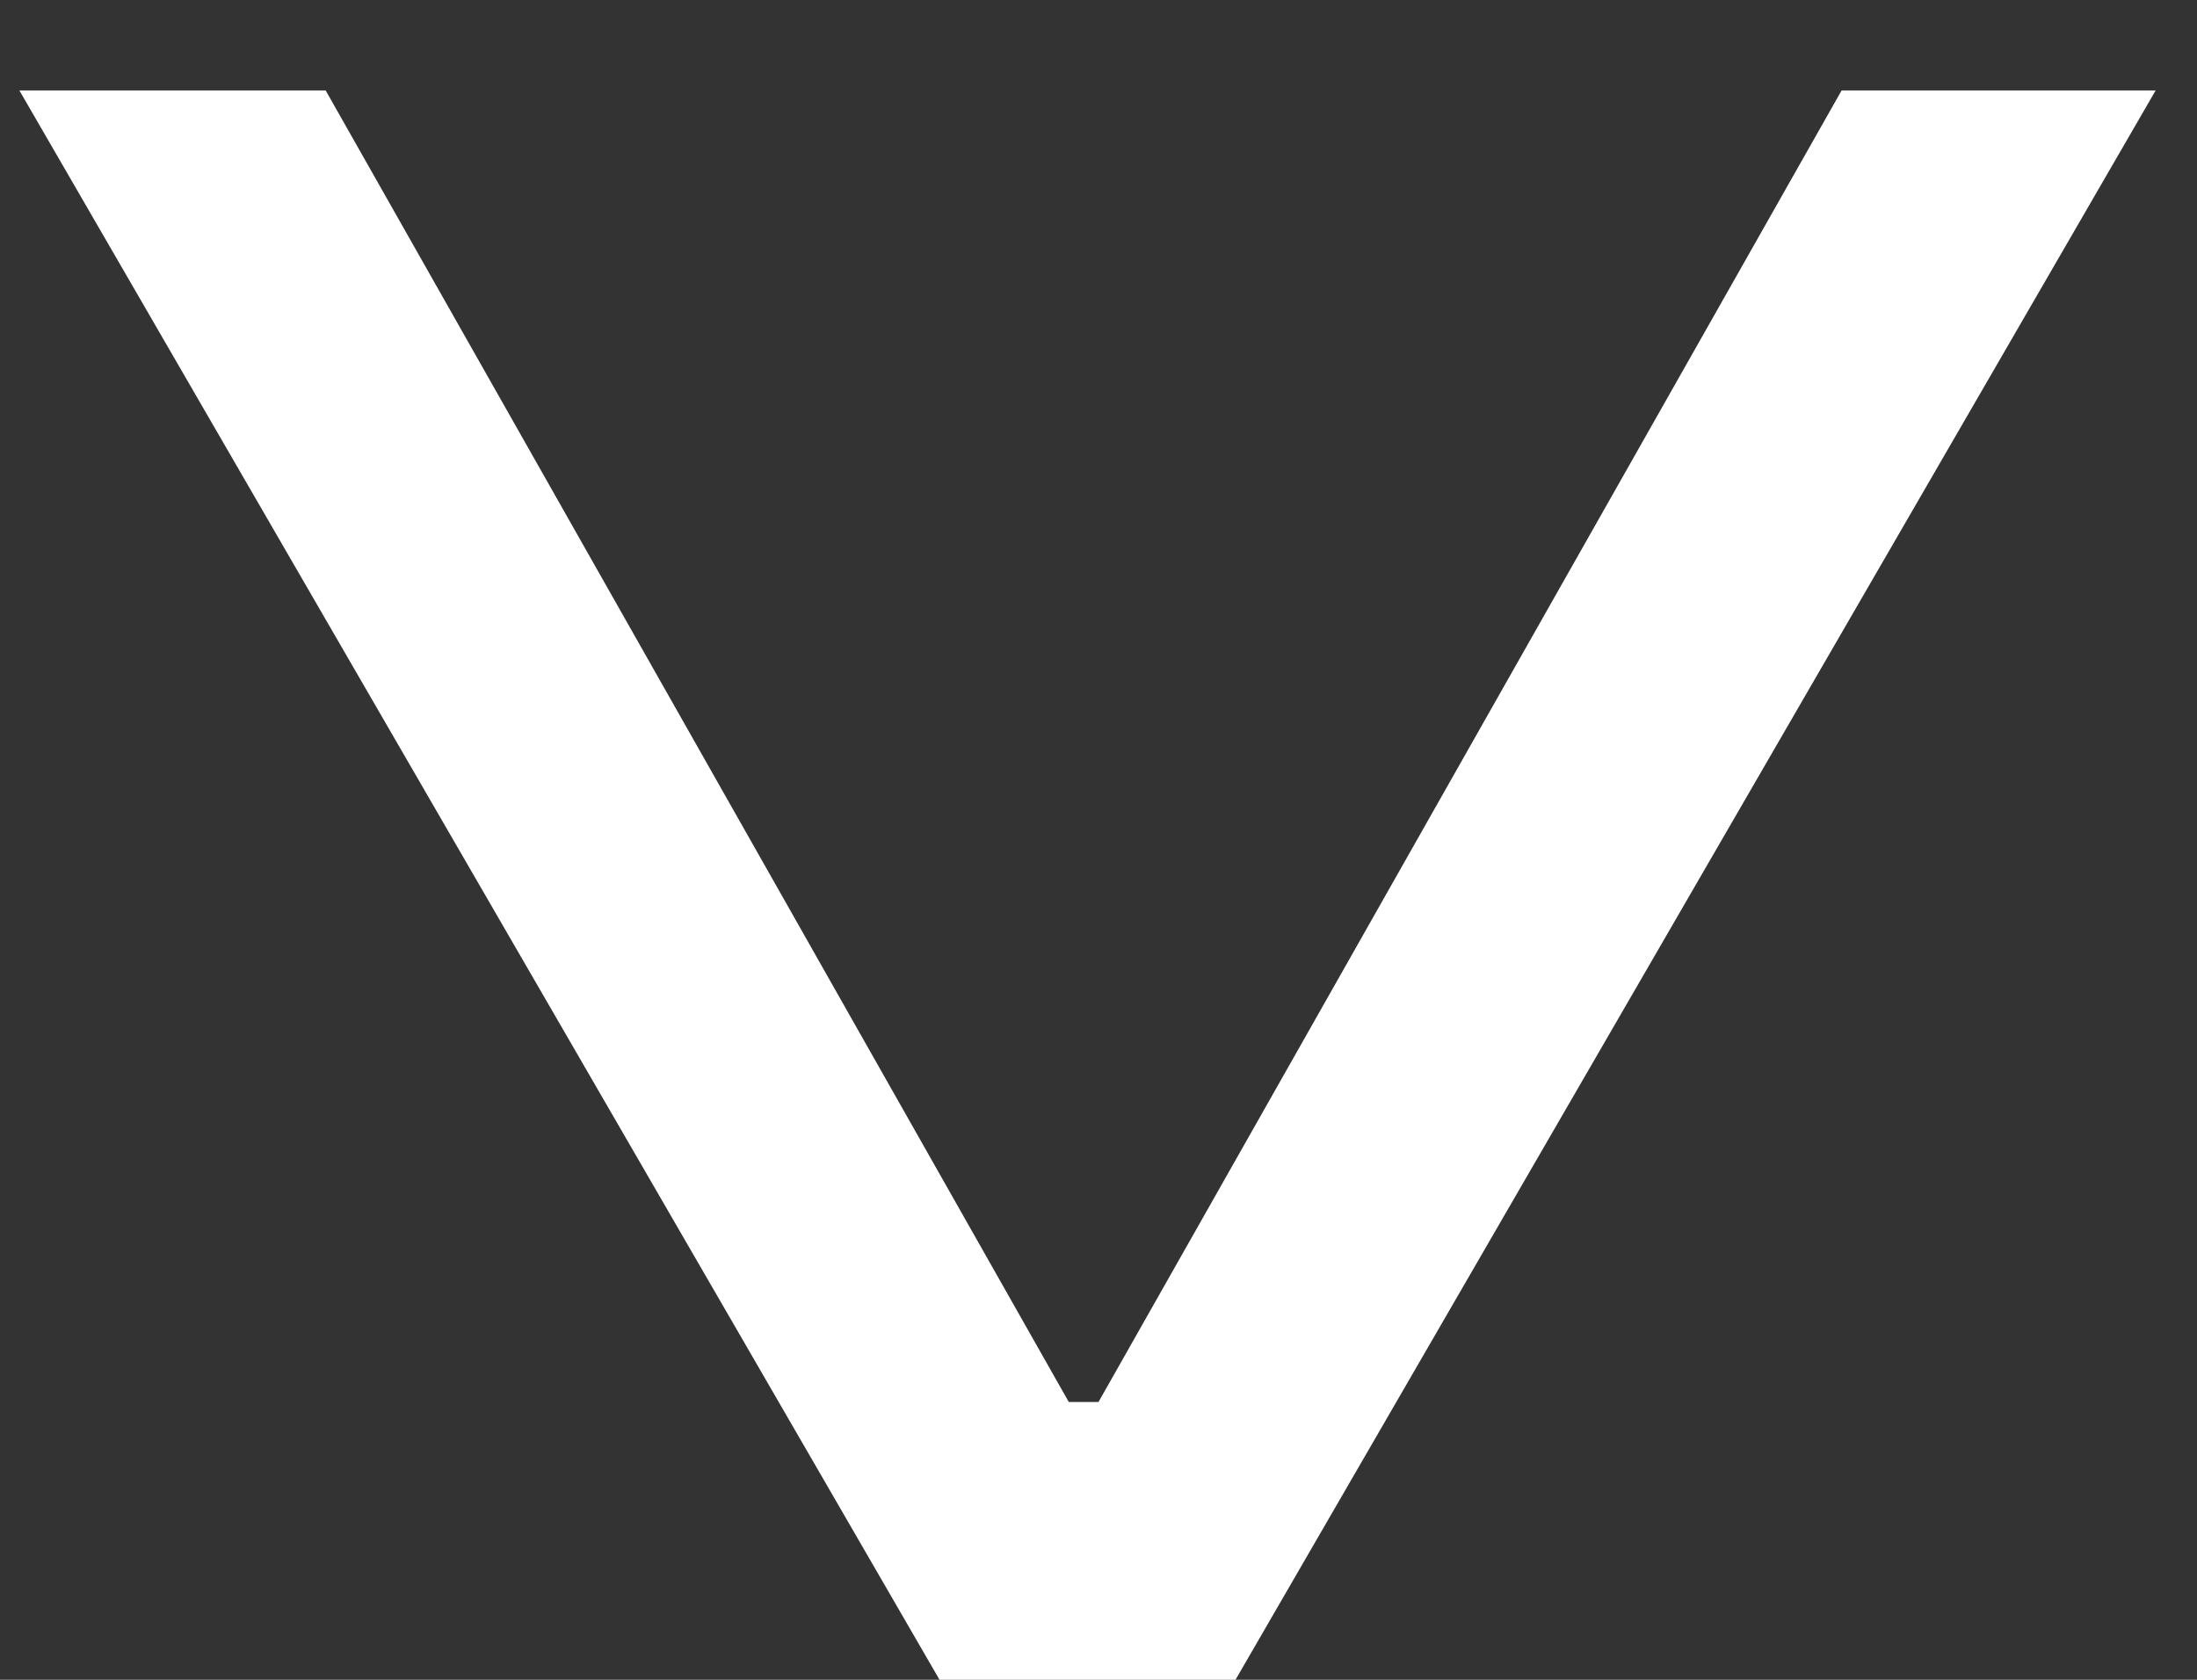 <svg width="17" height="13" viewBox="0 0 17 13" fill="none" xmlns="http://www.w3.org/2000/svg">
<rect x="0" y="0" width="17" height="13" fill="#333333" stroke="none"/>
<path d="M9.56 13H7.27L0.15 0.7H2.52L8.27 10.85H8.5L14.25 0.7H16.68L9.56 13Z" fill="white"/>
</svg>
